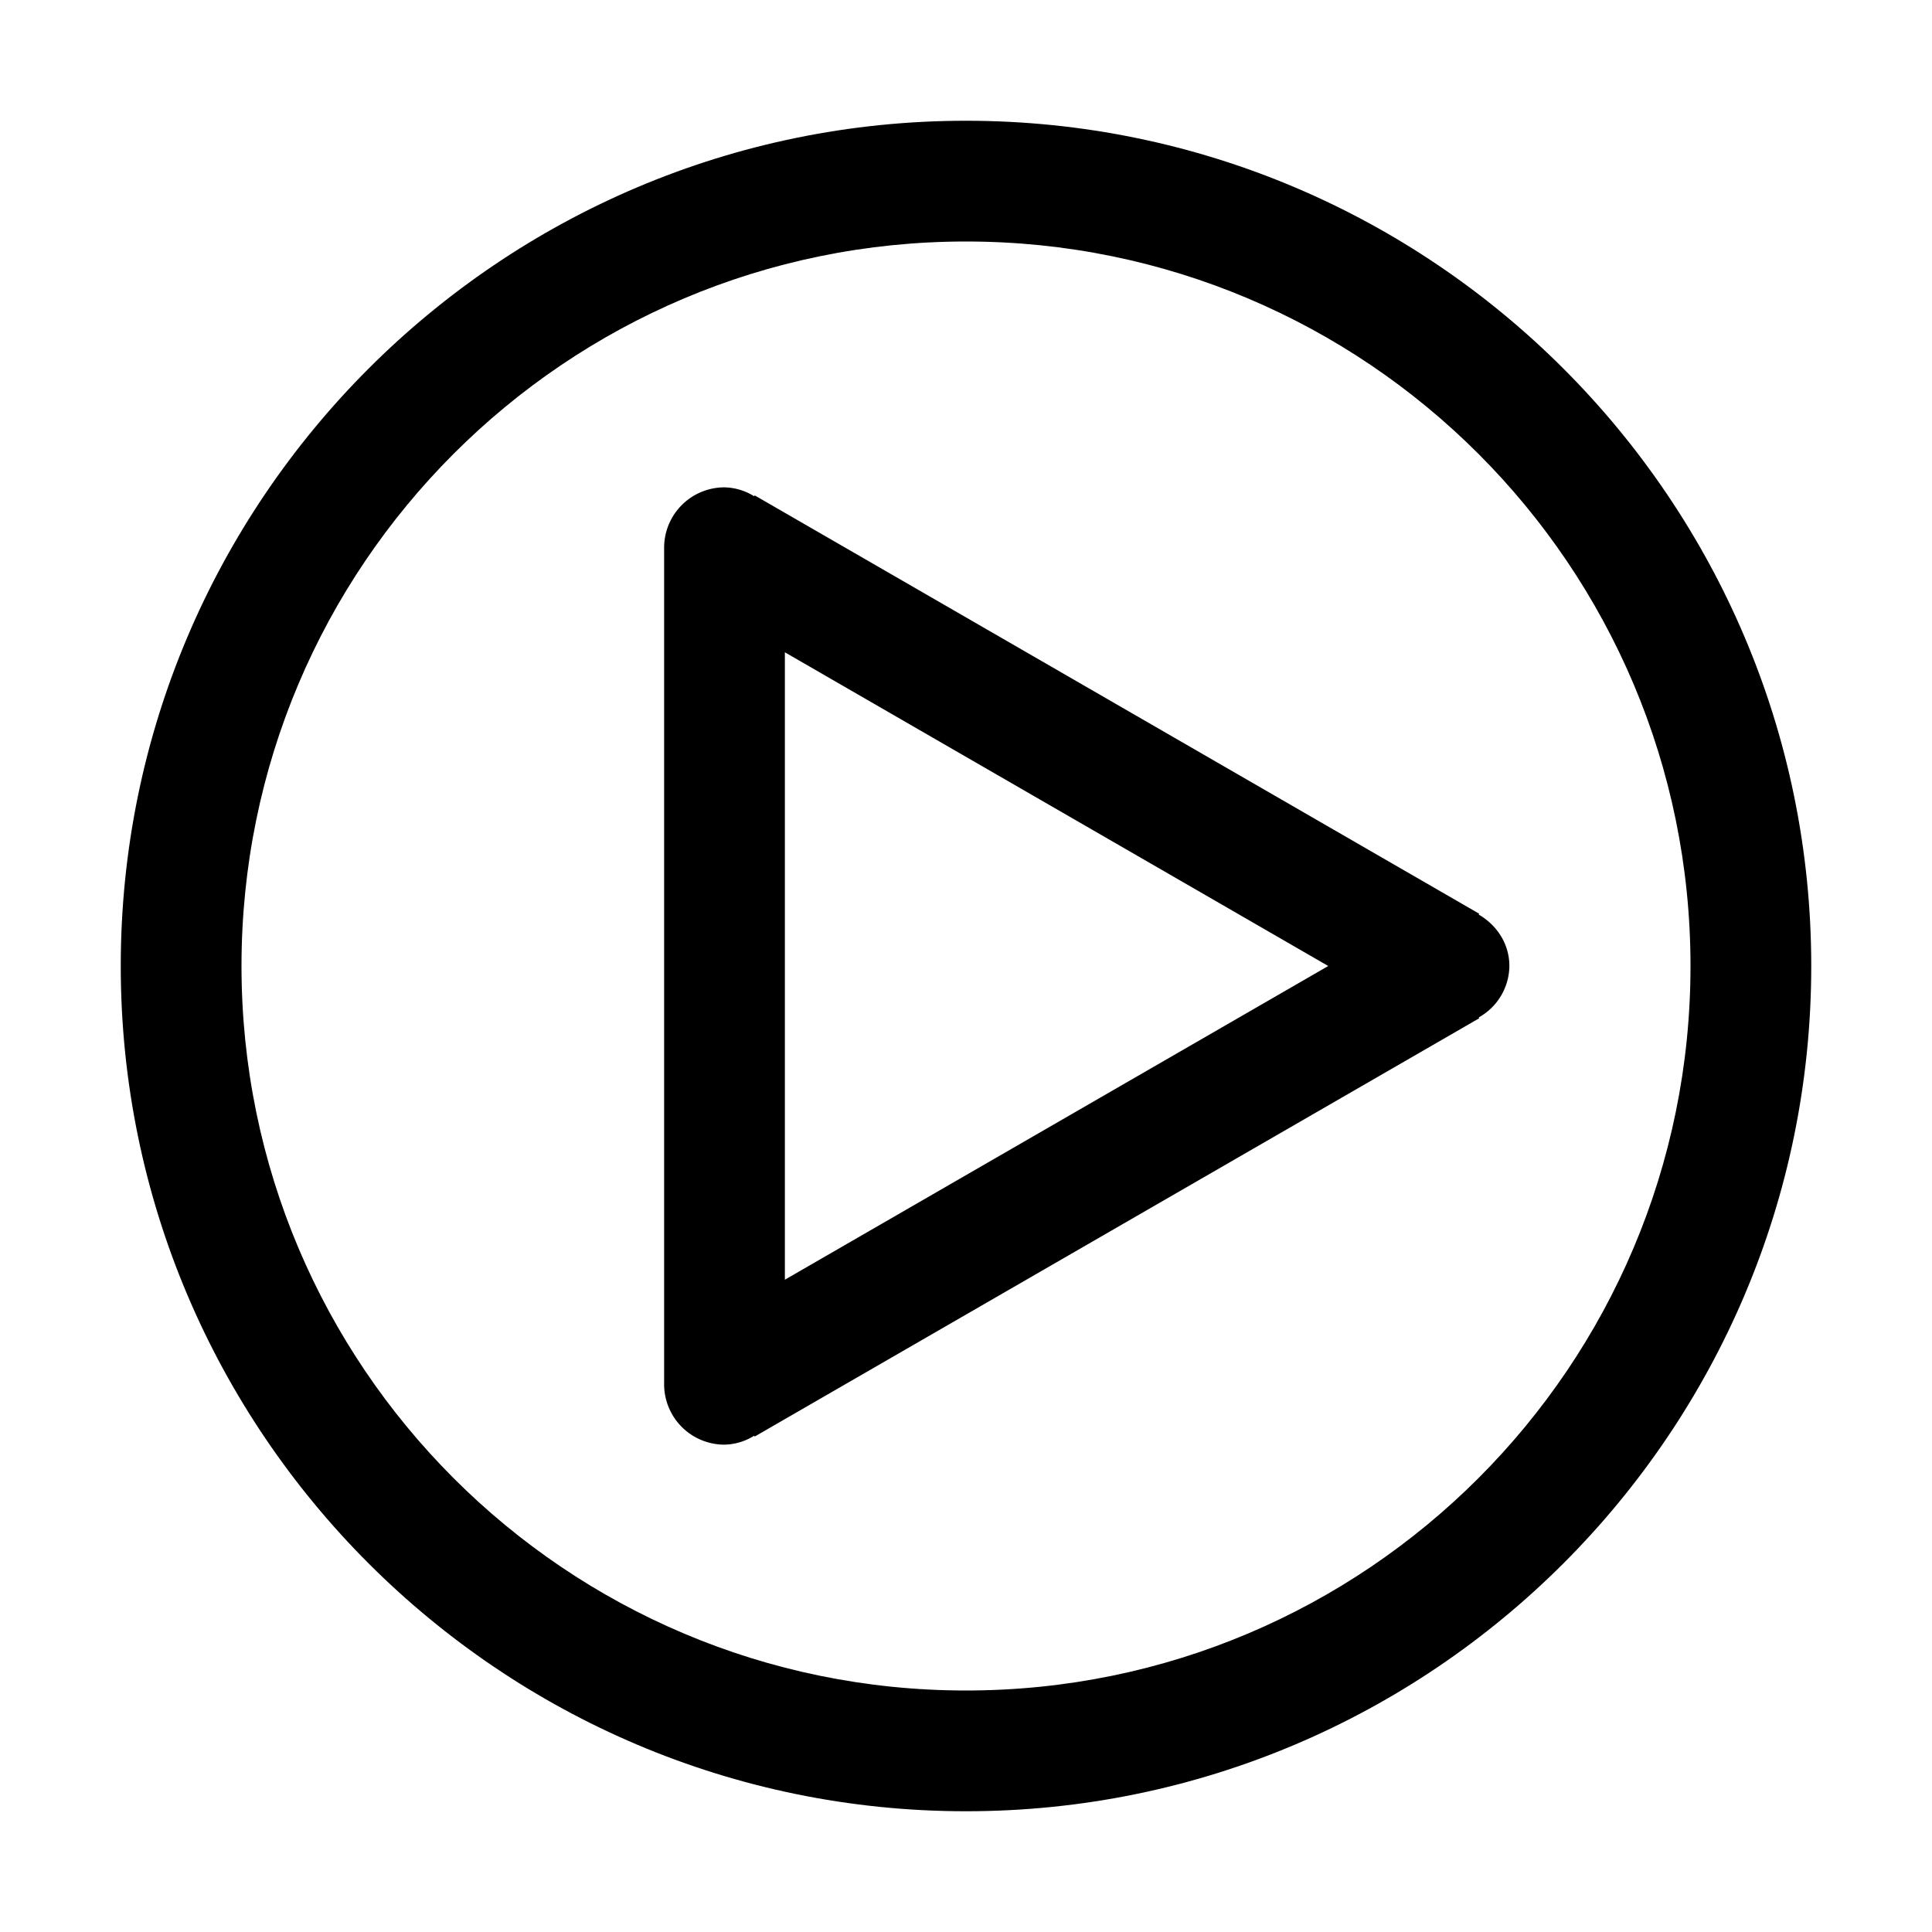 <?xml version="1.0" standalone="no"?><!DOCTYPE svg PUBLIC "-//W3C//DTD SVG 1.1//EN" "http://www.w3.org/Graphics/SVG/1.1/DTD/svg11.dtd"><svg t="1601479473403" class="icon" viewBox="0 0 1024 1024" version="1.1" xmlns="http://www.w3.org/2000/svg" p-id="2795" xmlns:xlink="http://www.w3.org/1999/xlink" width="200" height="200"><defs><style type="text/css"></style></defs><path d="M512 896C299.936 896 128 724.064 128 512S299.936 128 512 128s384 171.936 384 384-171.936 384-384 384m0-832C264.96 64 64 264.96 64 512s200.96 448 448 448 448-200.96 448-448S759.04 64 512 64" p-id="2796"></path><path d="M416 345.728L704 512l-288 166.272V345.728zM800 512c0-11.84-6.72-21.728-16.256-27.264l0.256-0.448-384-221.728-0.256 0.48A30.912 30.912 0 0 0 384 258.304a32 32 0 0 0-32 32v443.392a32 32 0 0 0 32 32 30.912 30.912 0 0 0 15.744-4.736l0.256 0.448 384-221.696-0.256-0.448A31.584 31.584 0 0 0 800 512z" p-id="2797"></path></svg>